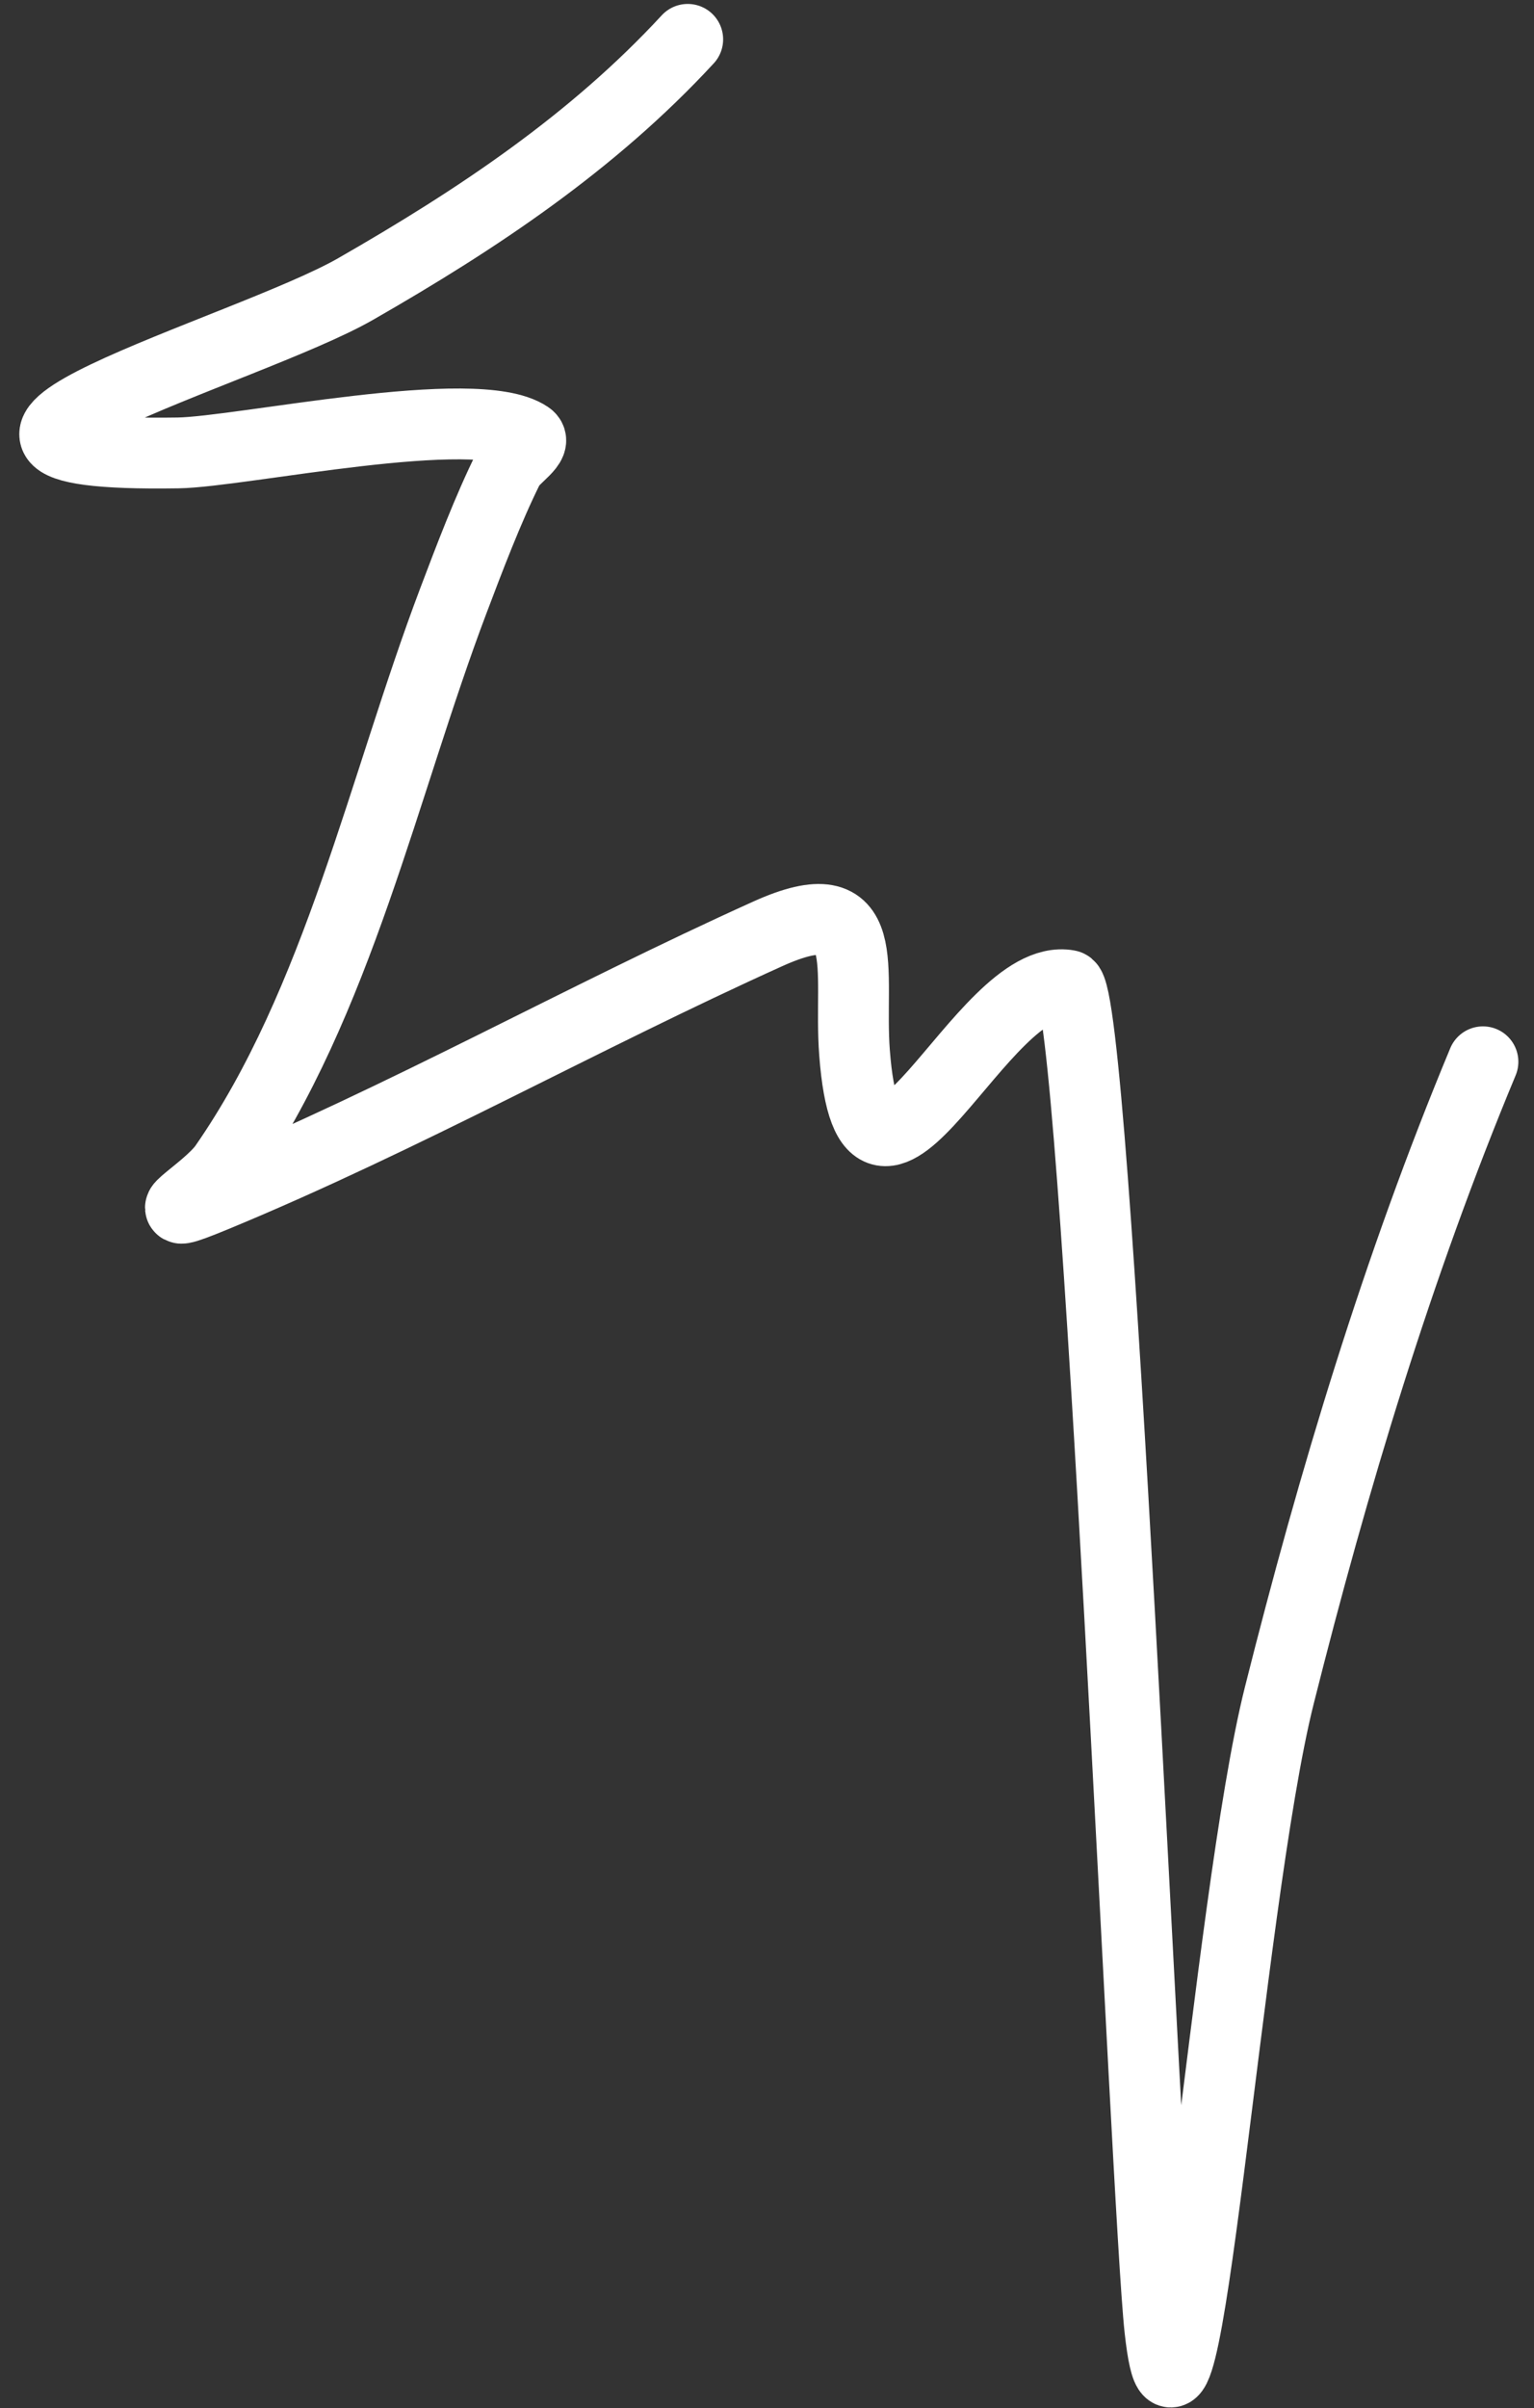 <svg width="65" height="102" viewBox="0 0 65 102" fill="none" xmlns="http://www.w3.org/2000/svg">
<rect x="0" y="0" width="65" height="102" fill="#333333" stroke="none"/>
<path d="M62.837 44.975C59.226 53.644 56.494 62.722 54.207 71.819C51.988 80.646 50.133 107.697 49.145 98.649C48.564 93.329 46.46 41.953 45.265 41.737C41.604 41.075 36.898 53.677 36.209 44.594C35.94 41.052 37.123 37.485 32.536 39.555C24.664 43.108 17.124 47.356 9.134 50.664C5.951 51.981 8.747 50.489 9.515 49.384C14.319 42.471 16.256 33.252 19.205 25.459C19.871 23.7 20.68 21.56 21.542 19.829C21.777 19.355 22.824 18.778 22.384 18.483C20.161 16.99 10.236 19.143 7.545 19.185C-5.981 19.395 10.484 14.87 15.063 12.245C20.237 9.278 25.107 6.035 29.141 1.667" stroke="white" stroke-width="3" stroke-linecap="round"/>
</svg>
